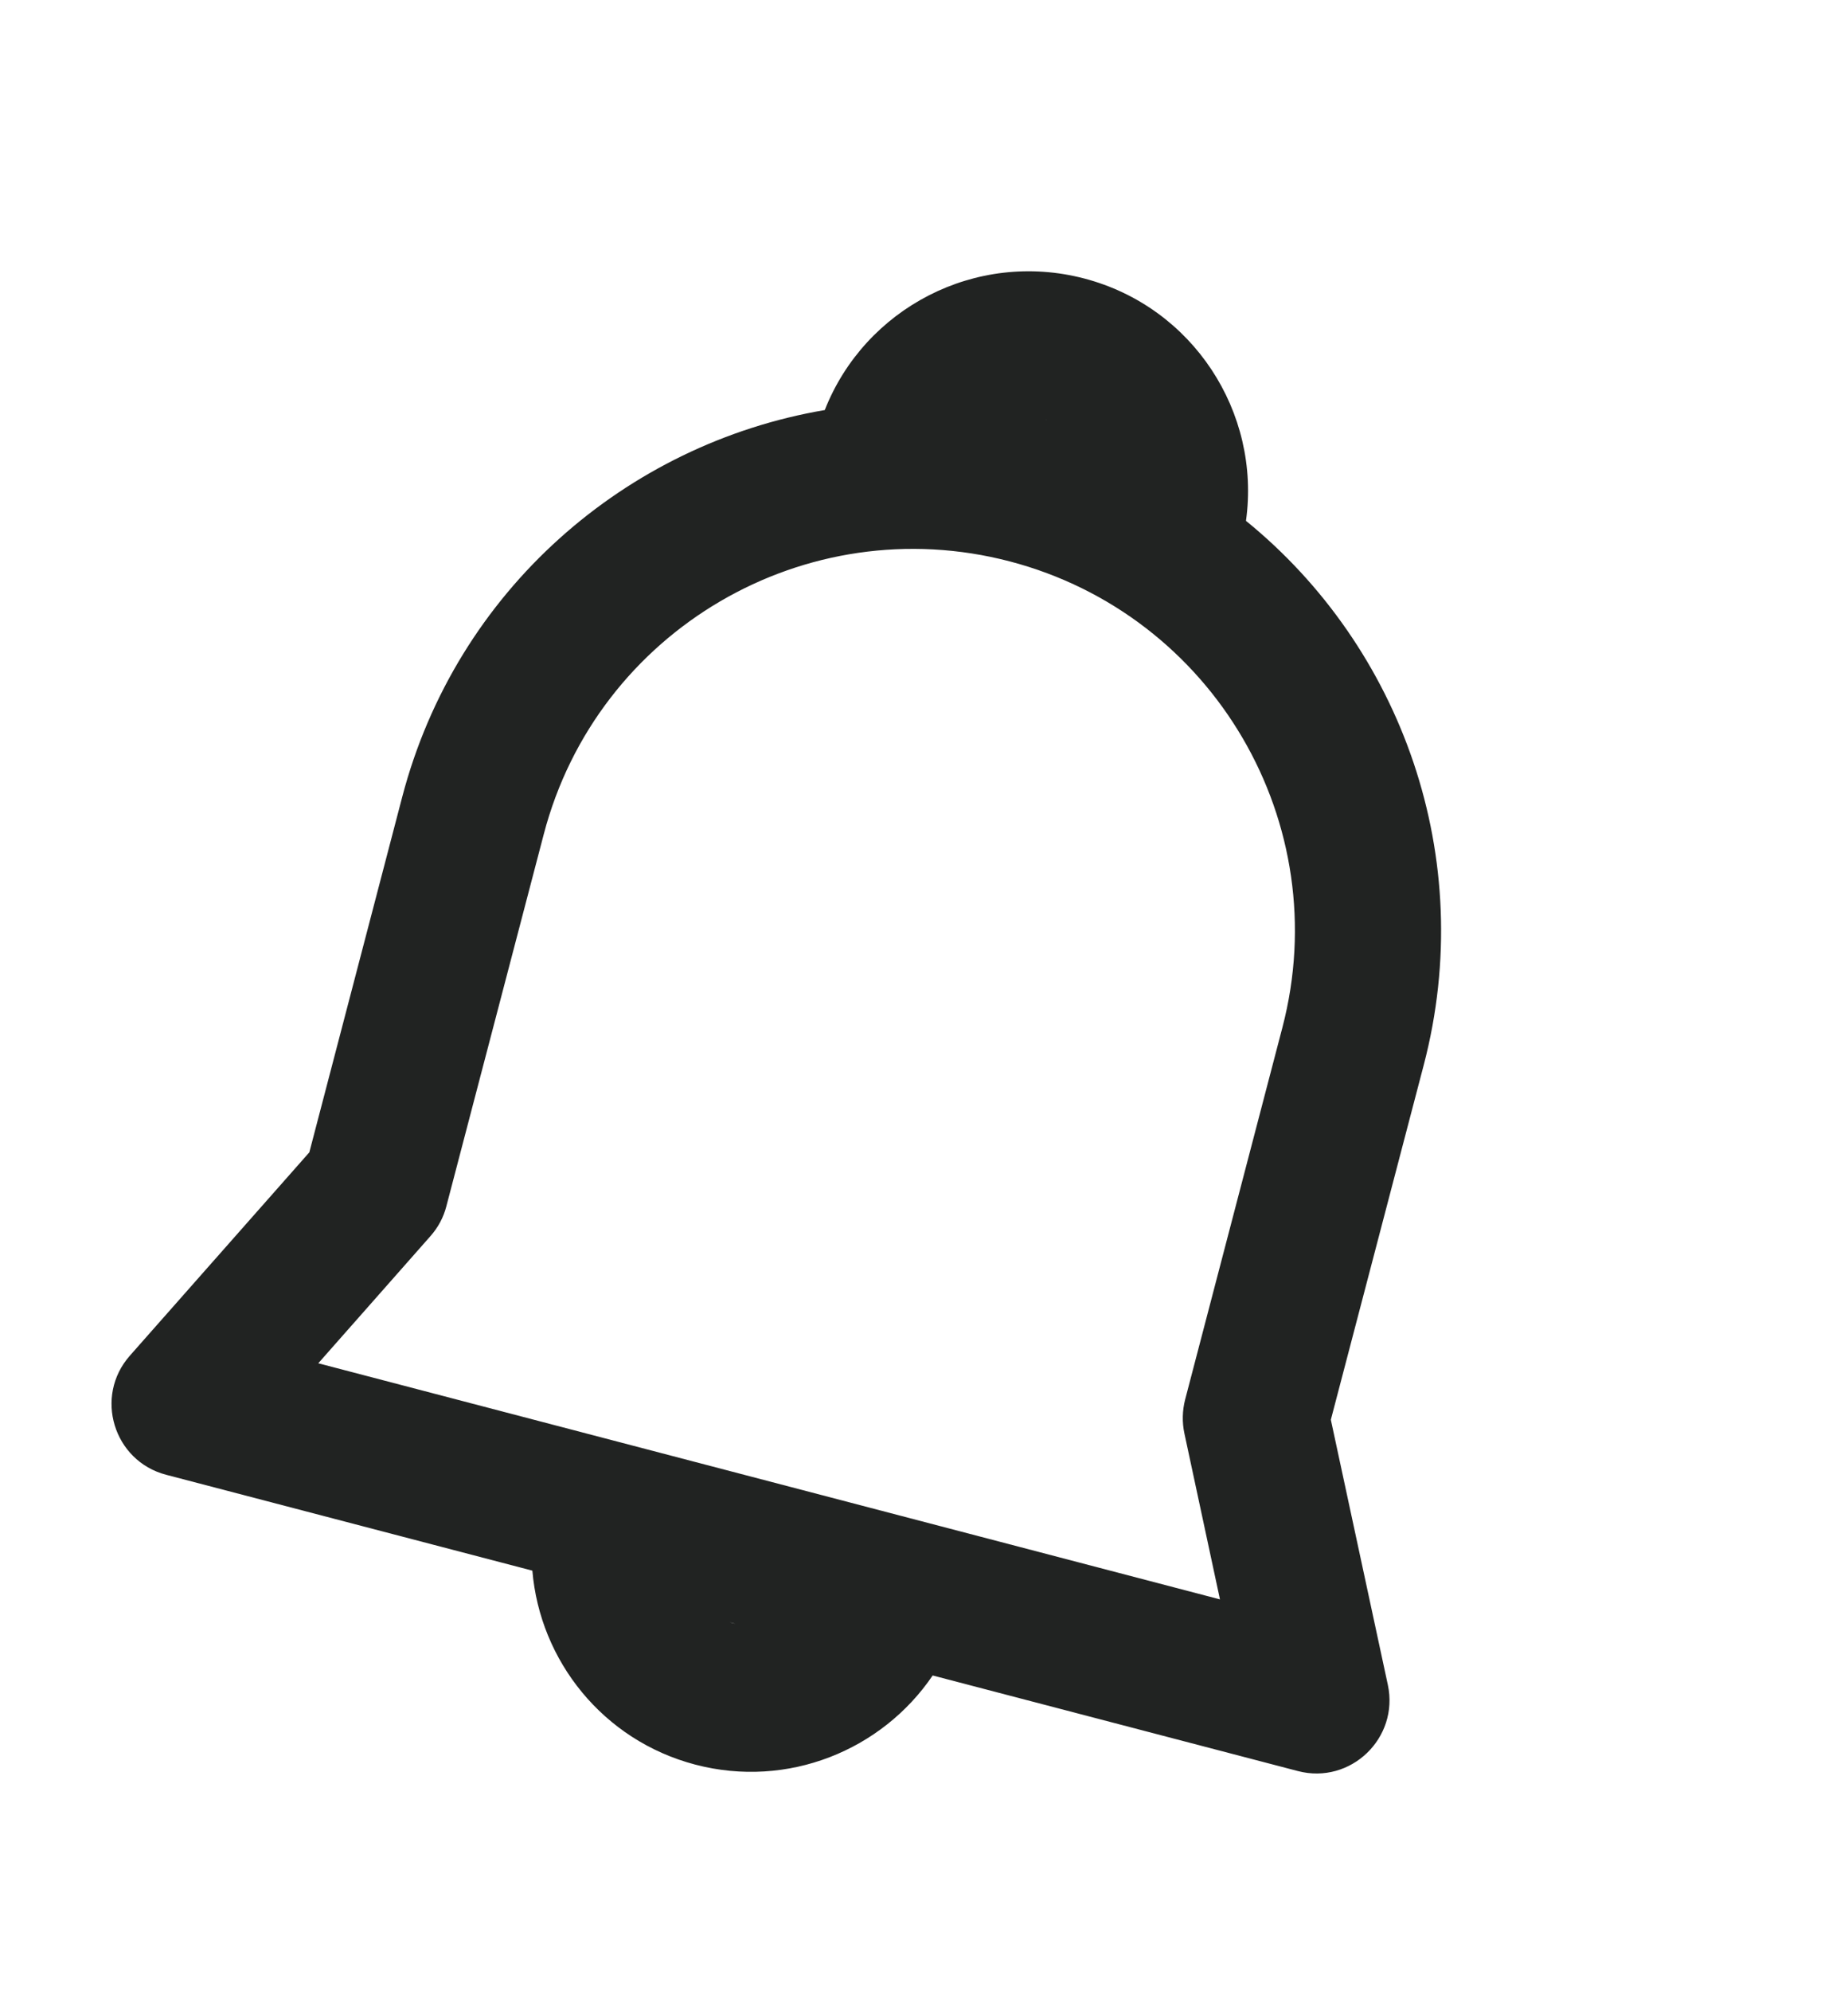 <svg width="13" height="14" viewBox="0 0 13 14" fill="none" xmlns="http://www.w3.org/2000/svg">
<path fill-rule="evenodd" clip-rule="evenodd" d="M7.356 2.95C7.358 2.951 7.36 2.952 7.363 2.952L7.356 2.95ZM7.356 2.95C7.359 2.951 7.363 2.952 7.366 2.953L7.356 2.95ZM5.802 2.883C6.084 2.167 6.863 1.758 7.627 1.958C8.391 2.158 8.871 2.898 8.765 3.662C9.86 4.552 10.396 6.031 10.016 7.486L9.362 9.982L9.763 11.846C9.843 12.221 9.5 12.549 9.13 12.452L6.561 11.78C6.204 12.306 5.542 12.577 4.892 12.407C4.242 12.237 3.798 11.676 3.745 11.043L1.169 10.369C0.798 10.272 0.66 9.818 0.914 9.531L2.176 8.102L2.829 5.605C3.21 4.148 4.407 3.12 5.802 2.883ZM5.153 11.412C5.146 11.41 5.14 11.408 5.133 11.406L5.173 11.416C5.166 11.415 5.159 11.413 5.153 11.412ZM8.332 10.079L8.582 11.245L2.239 9.585L3.028 8.691C3.082 8.63 3.12 8.559 3.14 8.481L3.825 5.866C4.2 4.431 5.668 3.572 7.103 3.947C8.538 4.323 9.397 5.79 9.021 7.225L8.337 9.84C8.317 9.918 8.315 10 8.332 10.079Z" fill="#212322"/>
</svg>
